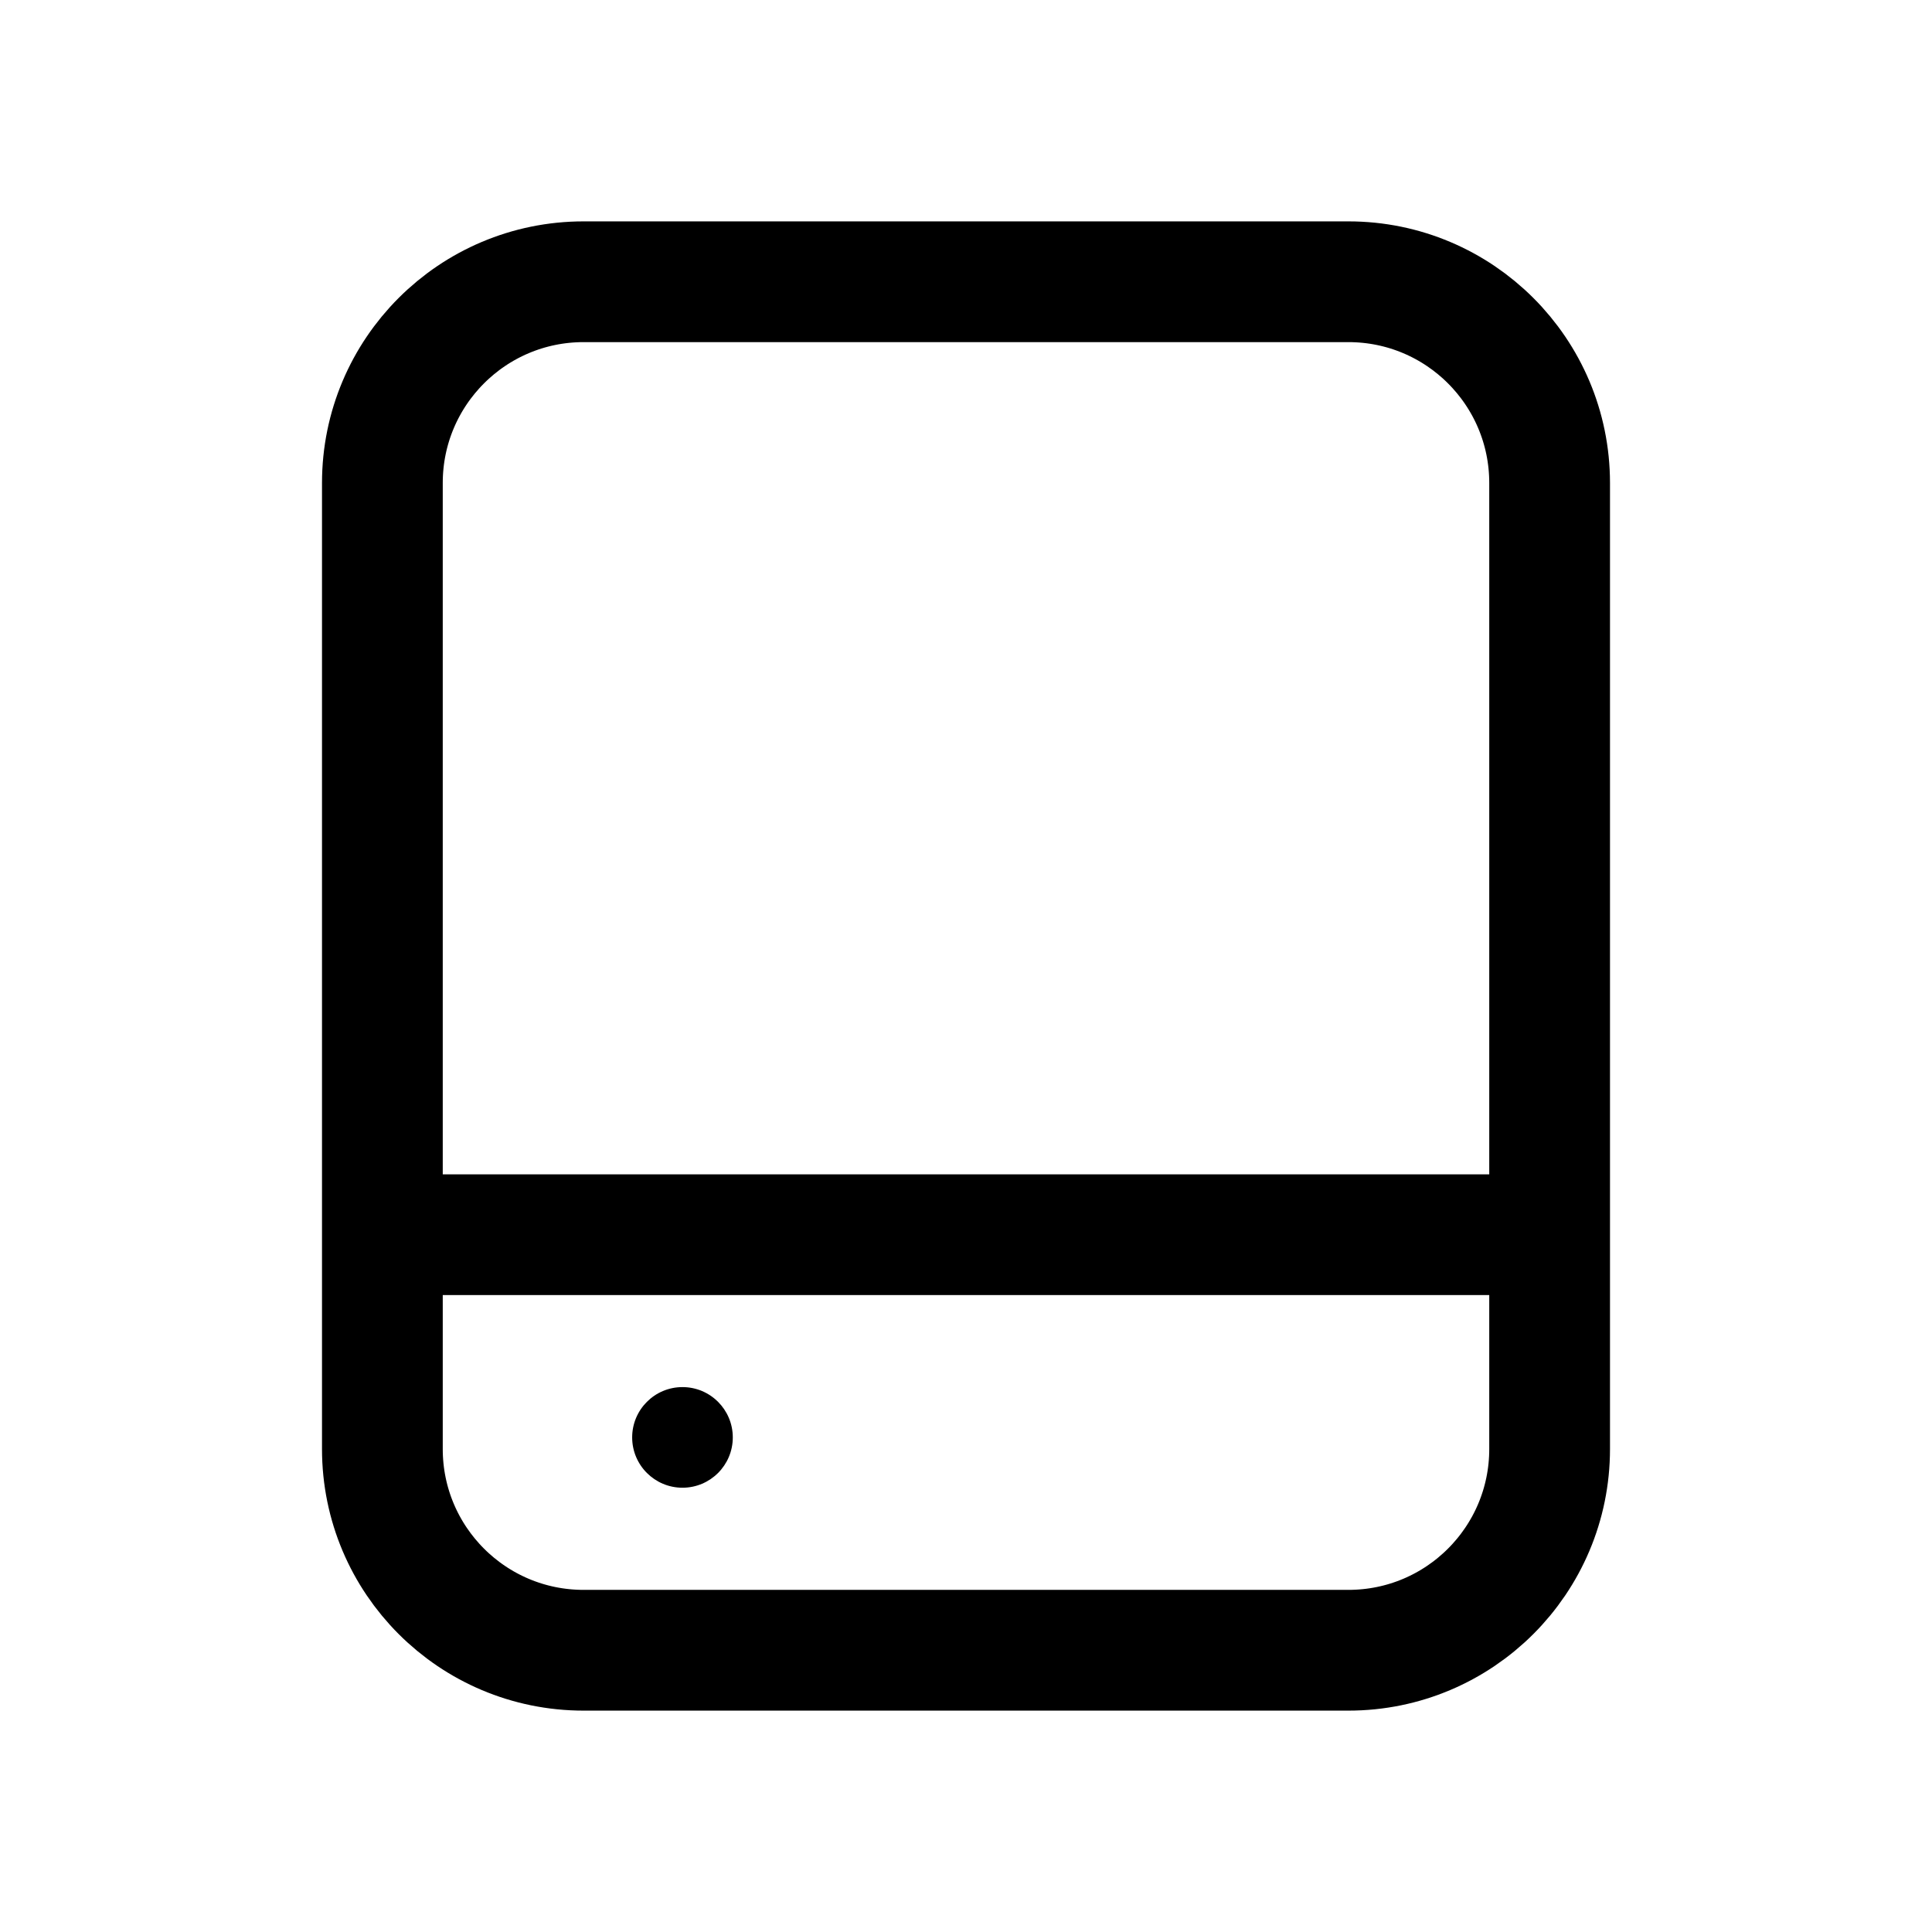 <svg width="24" height="24" viewBox="0 0 24 24" fill="none" xmlns="http://www.w3.org/2000/svg">
<path fill-rule="evenodd" clip-rule="evenodd" d="M8.478 17.231C8.823 17.231 9.103 17.511 9.103 17.856C9.103 18.201 8.823 18.481 8.478 18.481C8.133 18.481 7.853 18.201 7.853 17.856C7.853 17.511 8.133 17.231 8.478 17.231Z" fill="black"/>
<path d="M4.875 15.338H19.125M16.75 20.5H7.25C5.869 20.5 4.75 19.381 4.75 18V6C4.75 4.619 5.869 3.5 7.25 3.5H16.75C18.131 3.5 19.25 4.619 19.25 6V18C19.25 19.381 18.131 20.5 16.75 20.5Z" stroke="black" stroke-width="1.5" stroke-linecap="round" stroke-linejoin="round"/>
</svg>
